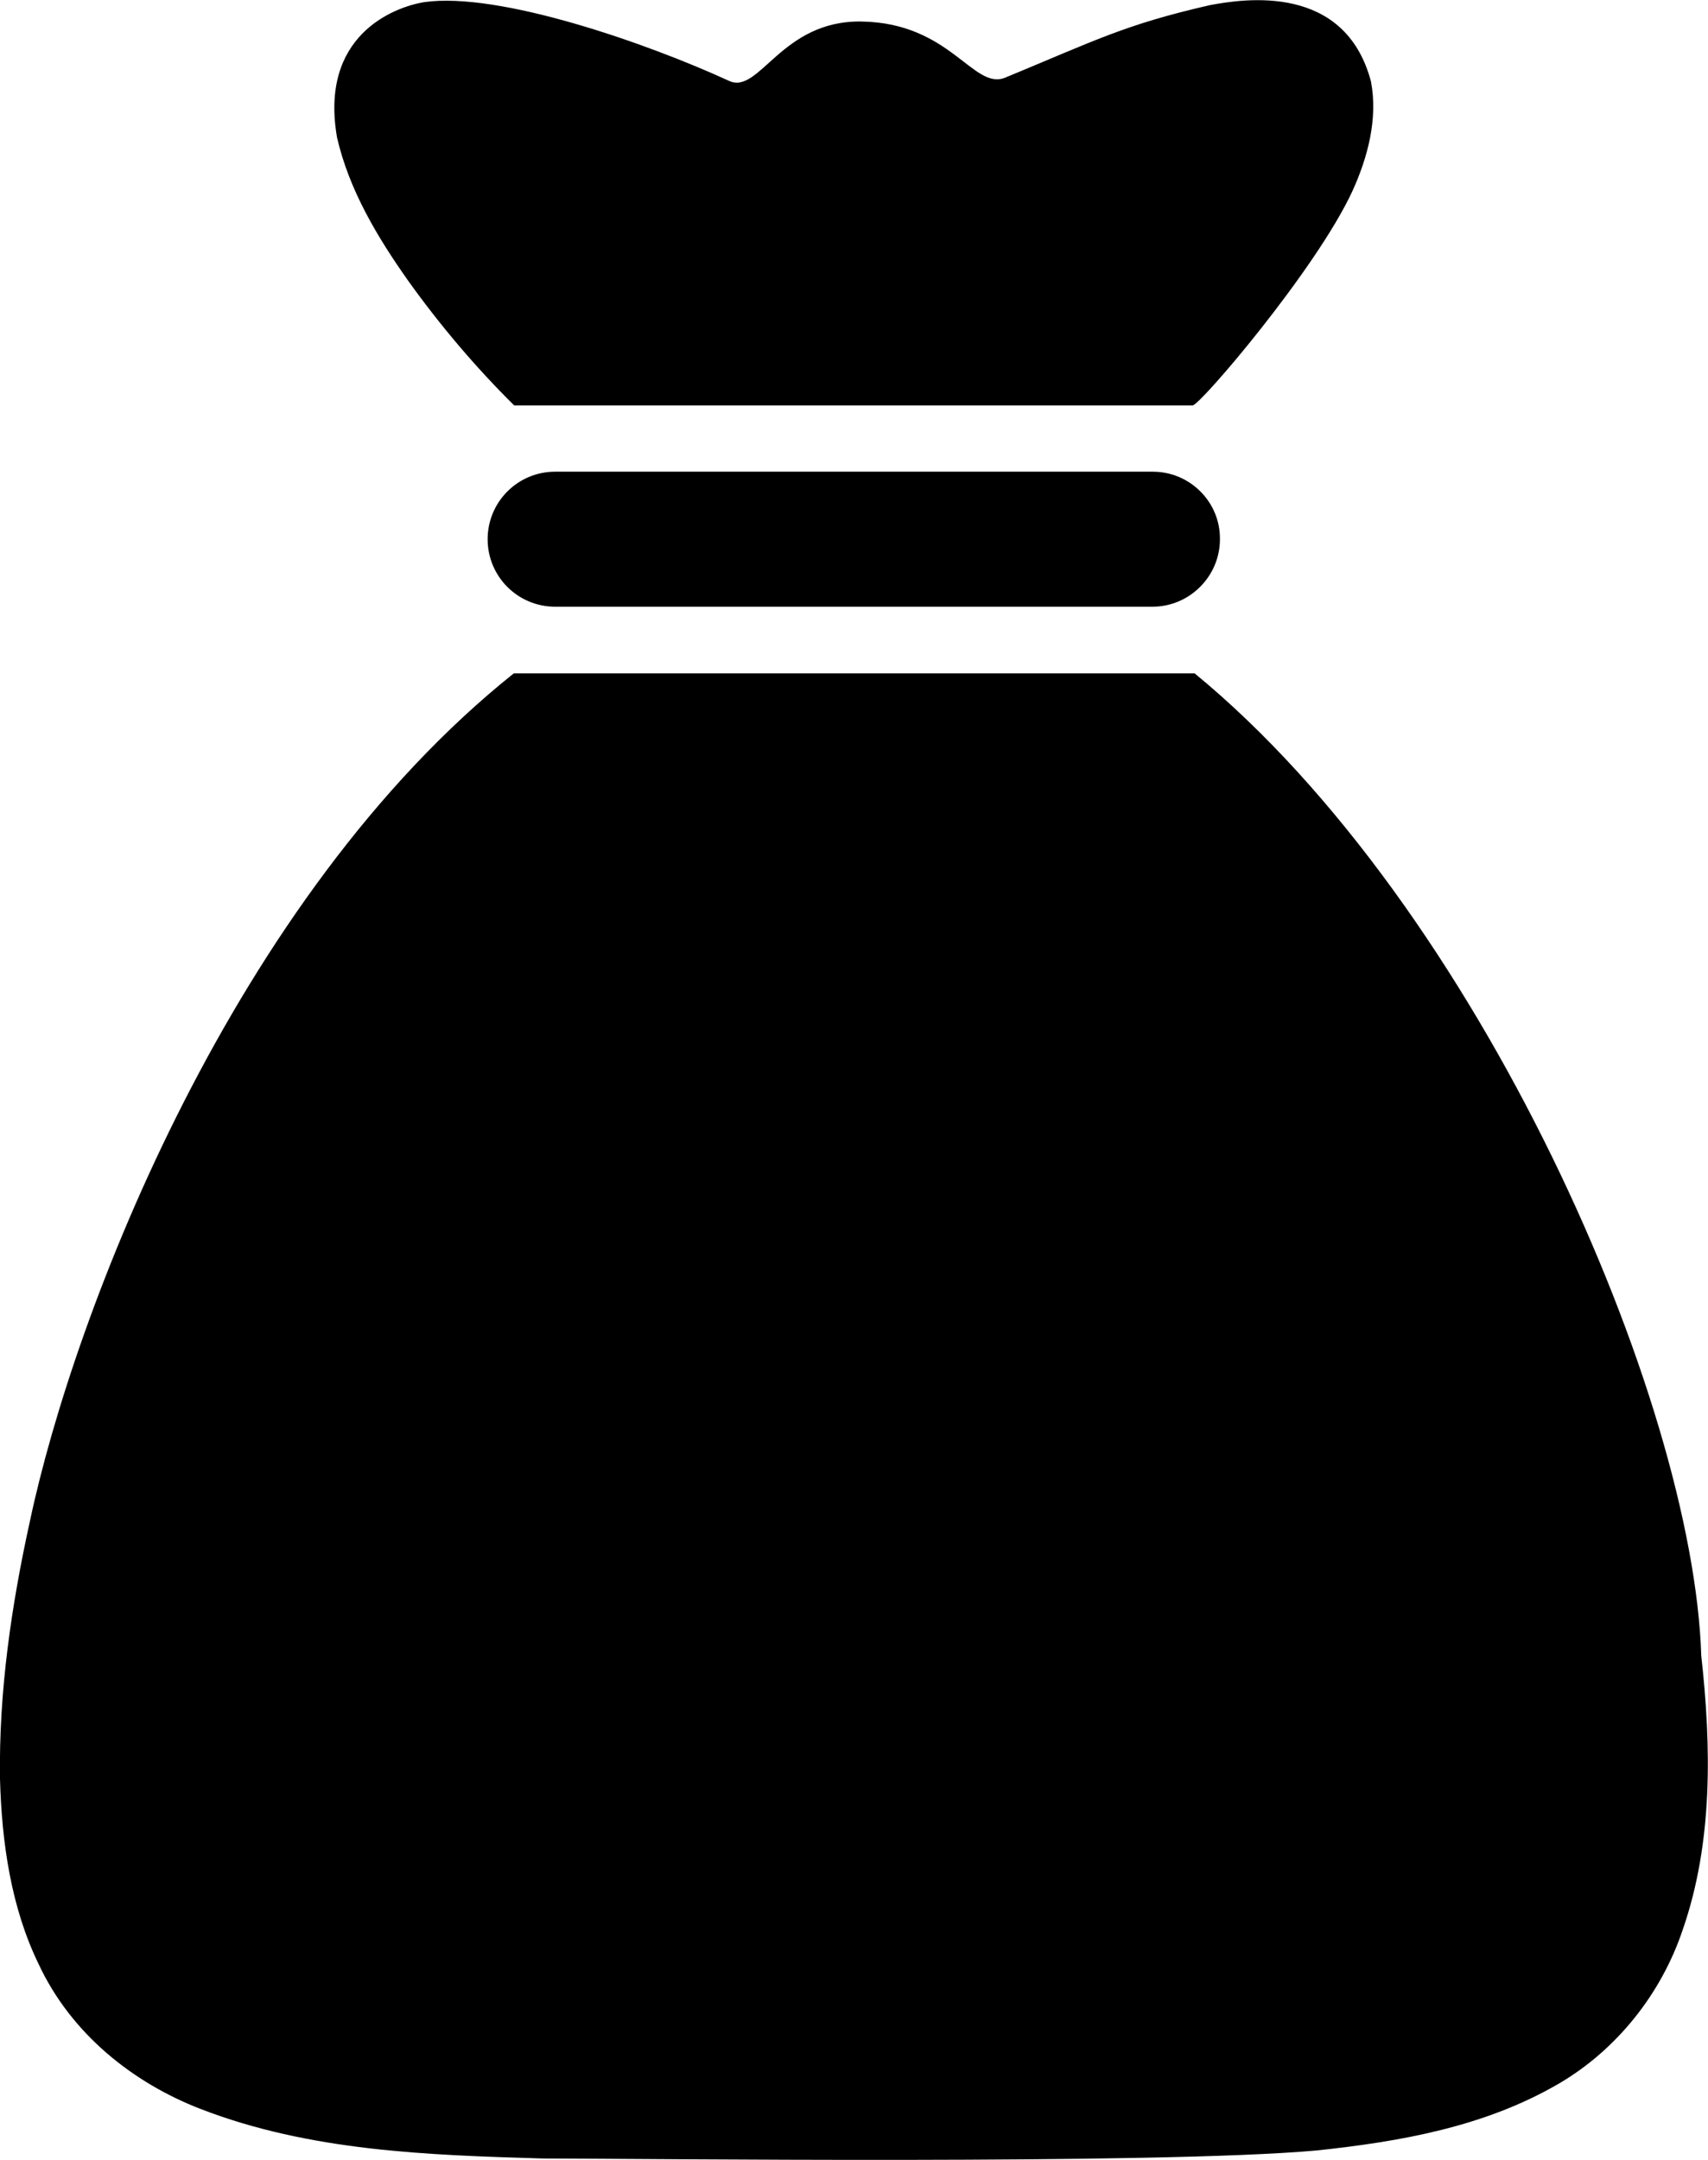 <?xml version="1.0" encoding="utf-8"?>
<!-- Generator: Adobe Illustrator 21.1.0, SVG Export Plug-In . SVG Version: 6.00 Build 0)  -->
<svg version="1.1" id="Layer_1" xmlns="http://www.w3.org/2000/svg" xmlns:xlink="http://www.w3.org/1999/xlink" x="0px" y="0px"
	 viewBox="0 0 404.9 512" style="enable-background:new 0 0 404.9 512;" xml:space="preserve">
<path d="M96.8,66.6c7.6,10.6,16,20.5,25.1,29.5c23.8,0,131.4,0,160.8,0c1.6,0.2,29.3-32.2,37.9-50.8c3.6-7.9,6.1-17.1,4.4-26
	C318.8-4,295-0.3,286.9,1.2c-20.2,4.6-27.3,8.4-48.6,17.2c-7.6,3.1-12.9-13-34.1-13.3c-19-0.3-24.1,17.3-31.3,14.1
	c-19.6-9-54.6-21.2-72.3-18.7c-7.4,1.2-24.9,8-20.7,32.1C82.8,45.2,89.6,56.4,96.8,66.6z M403.3,392.4
	c-1.9-60.6-52.5-177.3-120.1-232.8c-14.3,0-122,0-161.4,0C55.4,212.6,17.6,311,7.1,360.5c-4.4,20-7.4,40.4-7.1,61.1
	c0.4,15,2.6,30.4,9.1,43.8c7.8,16.8,22.6,28.3,38.3,34.4c26,10.1,54.1,11,81.4,11.8c22.5,0,145.6,1.5,183.3-1.9
	c19.8-2.1,40-5.6,57.7-16c13.2-7.8,23.9-20.8,29.1-36.3C406.1,436.7,405.7,414,403.3,392.4z M273.3,111.8H131.6c-8.9,0-16,7.2-16,16
	l0,0c0,8.9,7.2,16,16,16h141.6c8.8,0,16-7.2,16-16l0,0C289.3,119,282.1,111.8,273.3,111.8z"/>
</svg>
